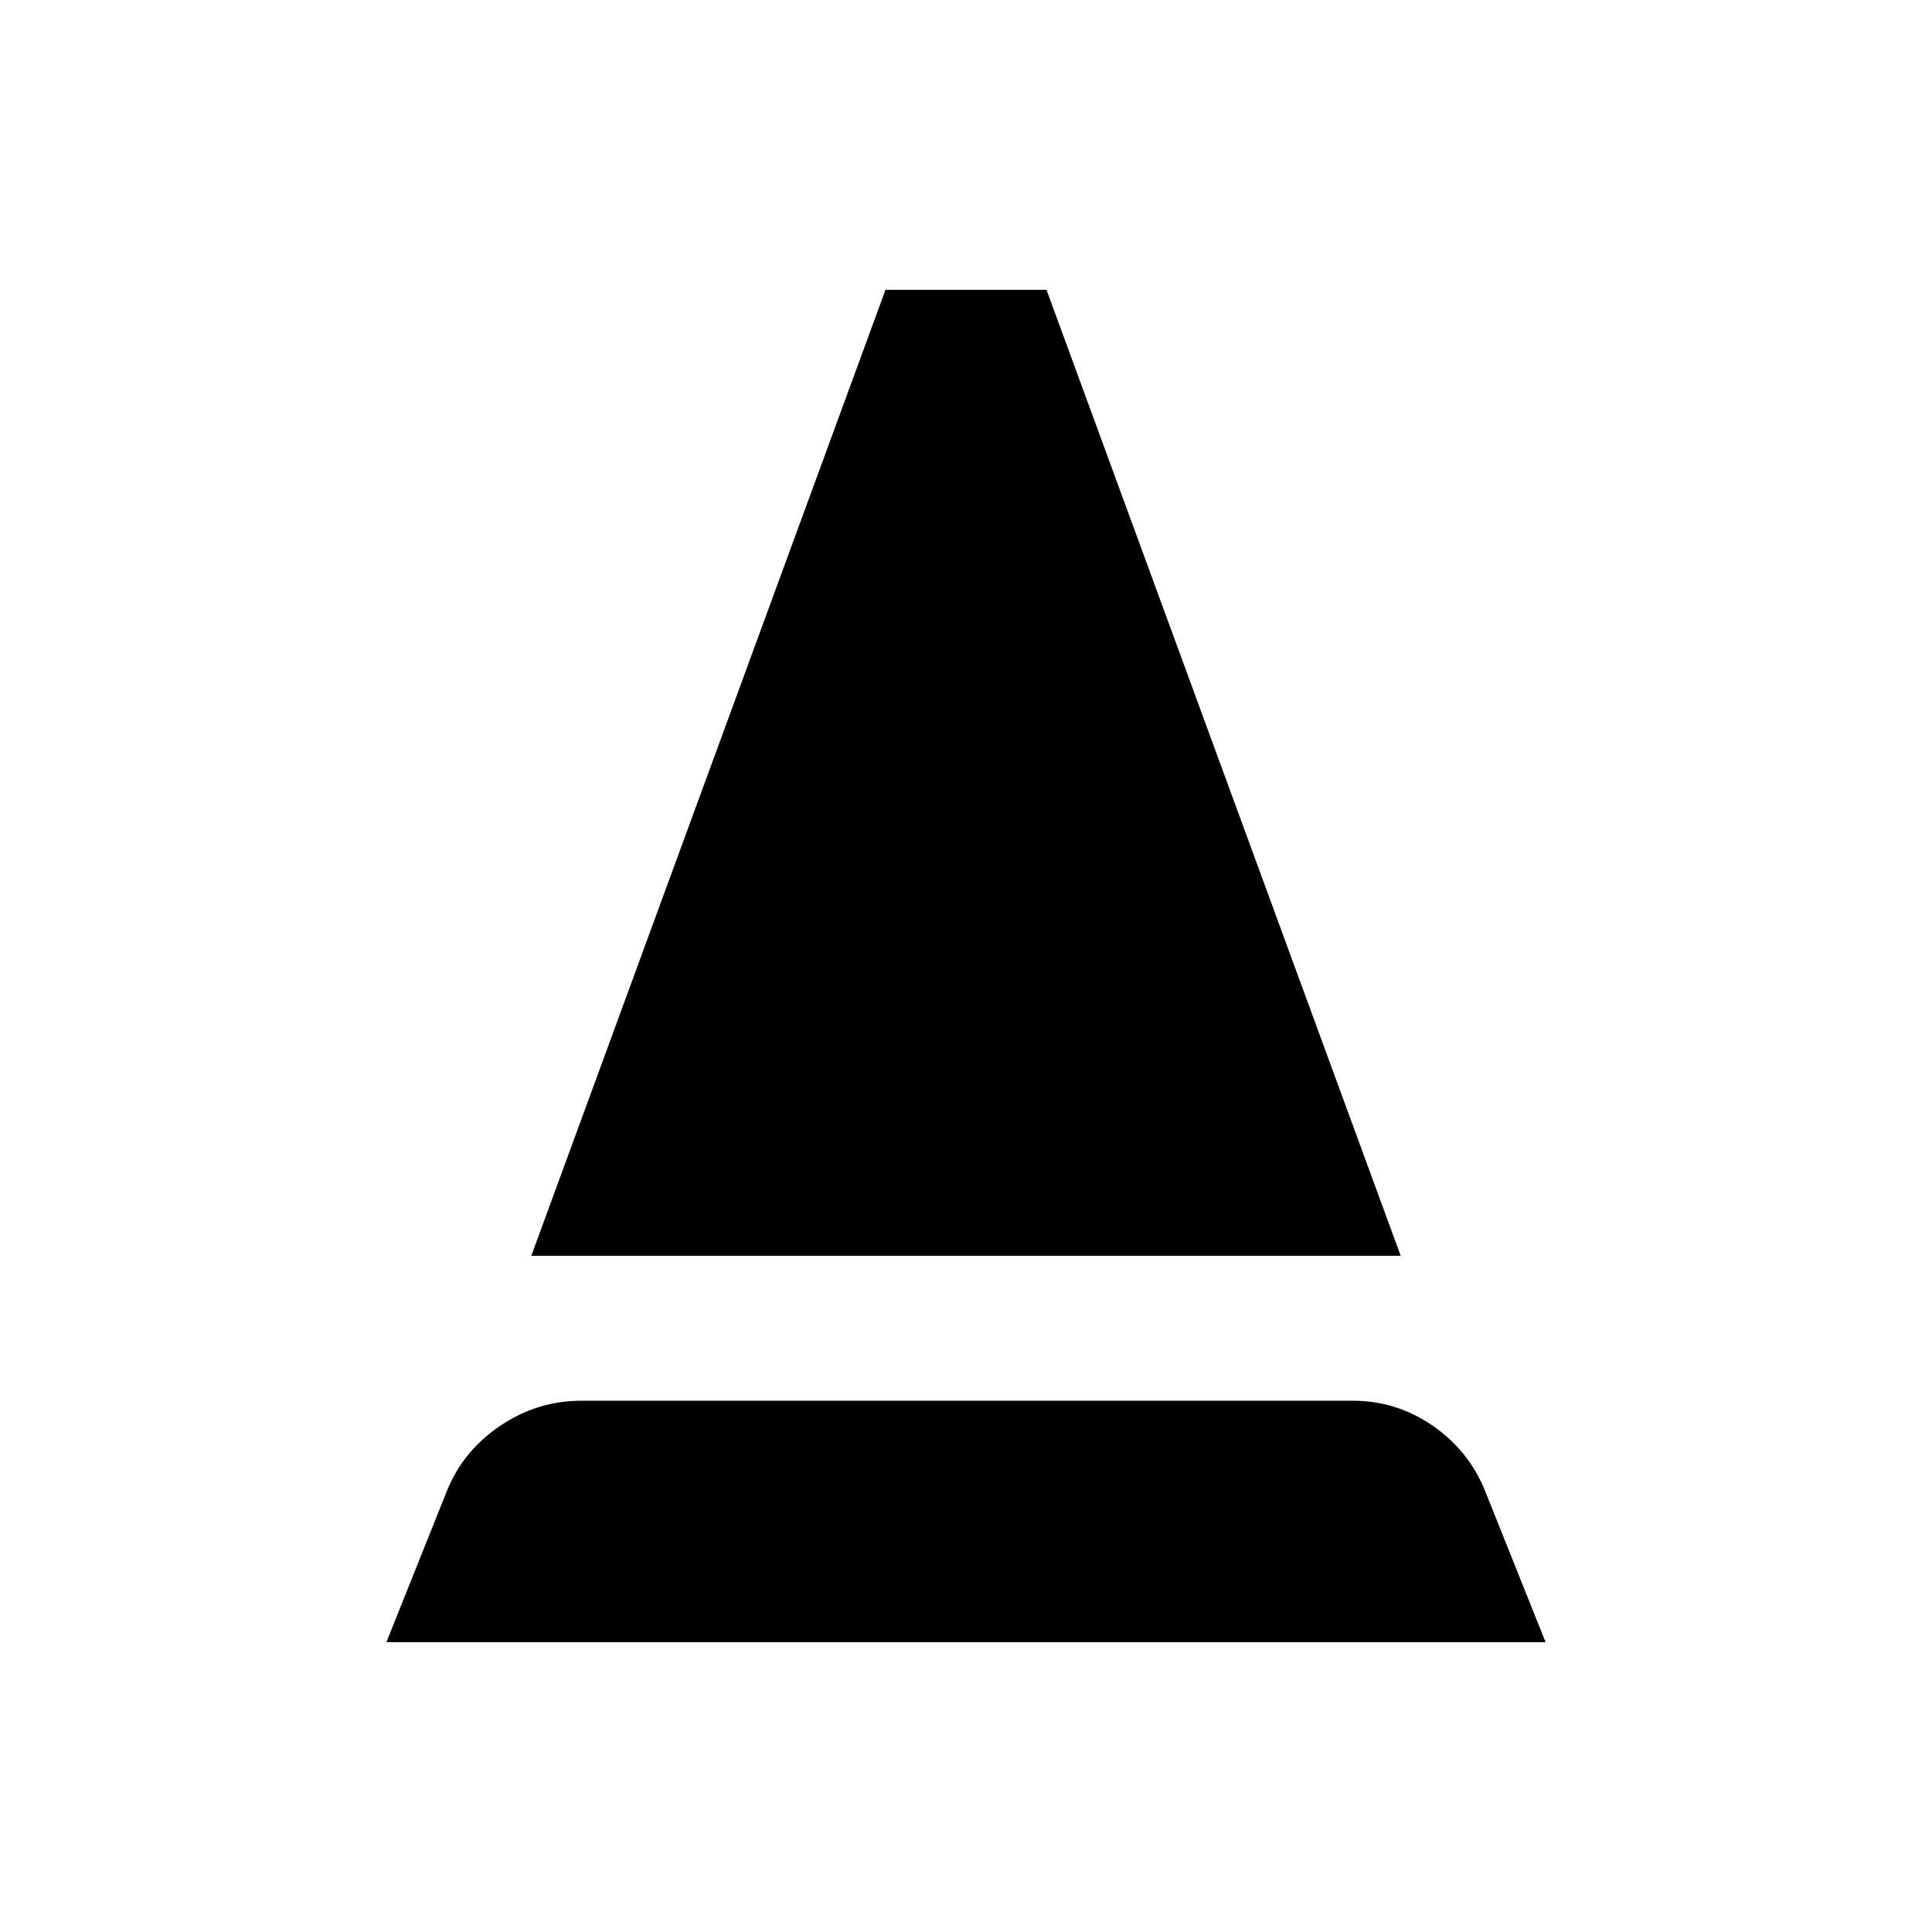 <svg xmlns="http://www.w3.org/2000/svg" height="20" viewBox="0 -960 960 960" width="20"><path d="m192-144 30-75q8-20 26.5-32.5T289-264h383q22 0 40 12.5t26 32.5l30 75H192Zm72-192 176-480h80l176 480H264Z"/></svg>